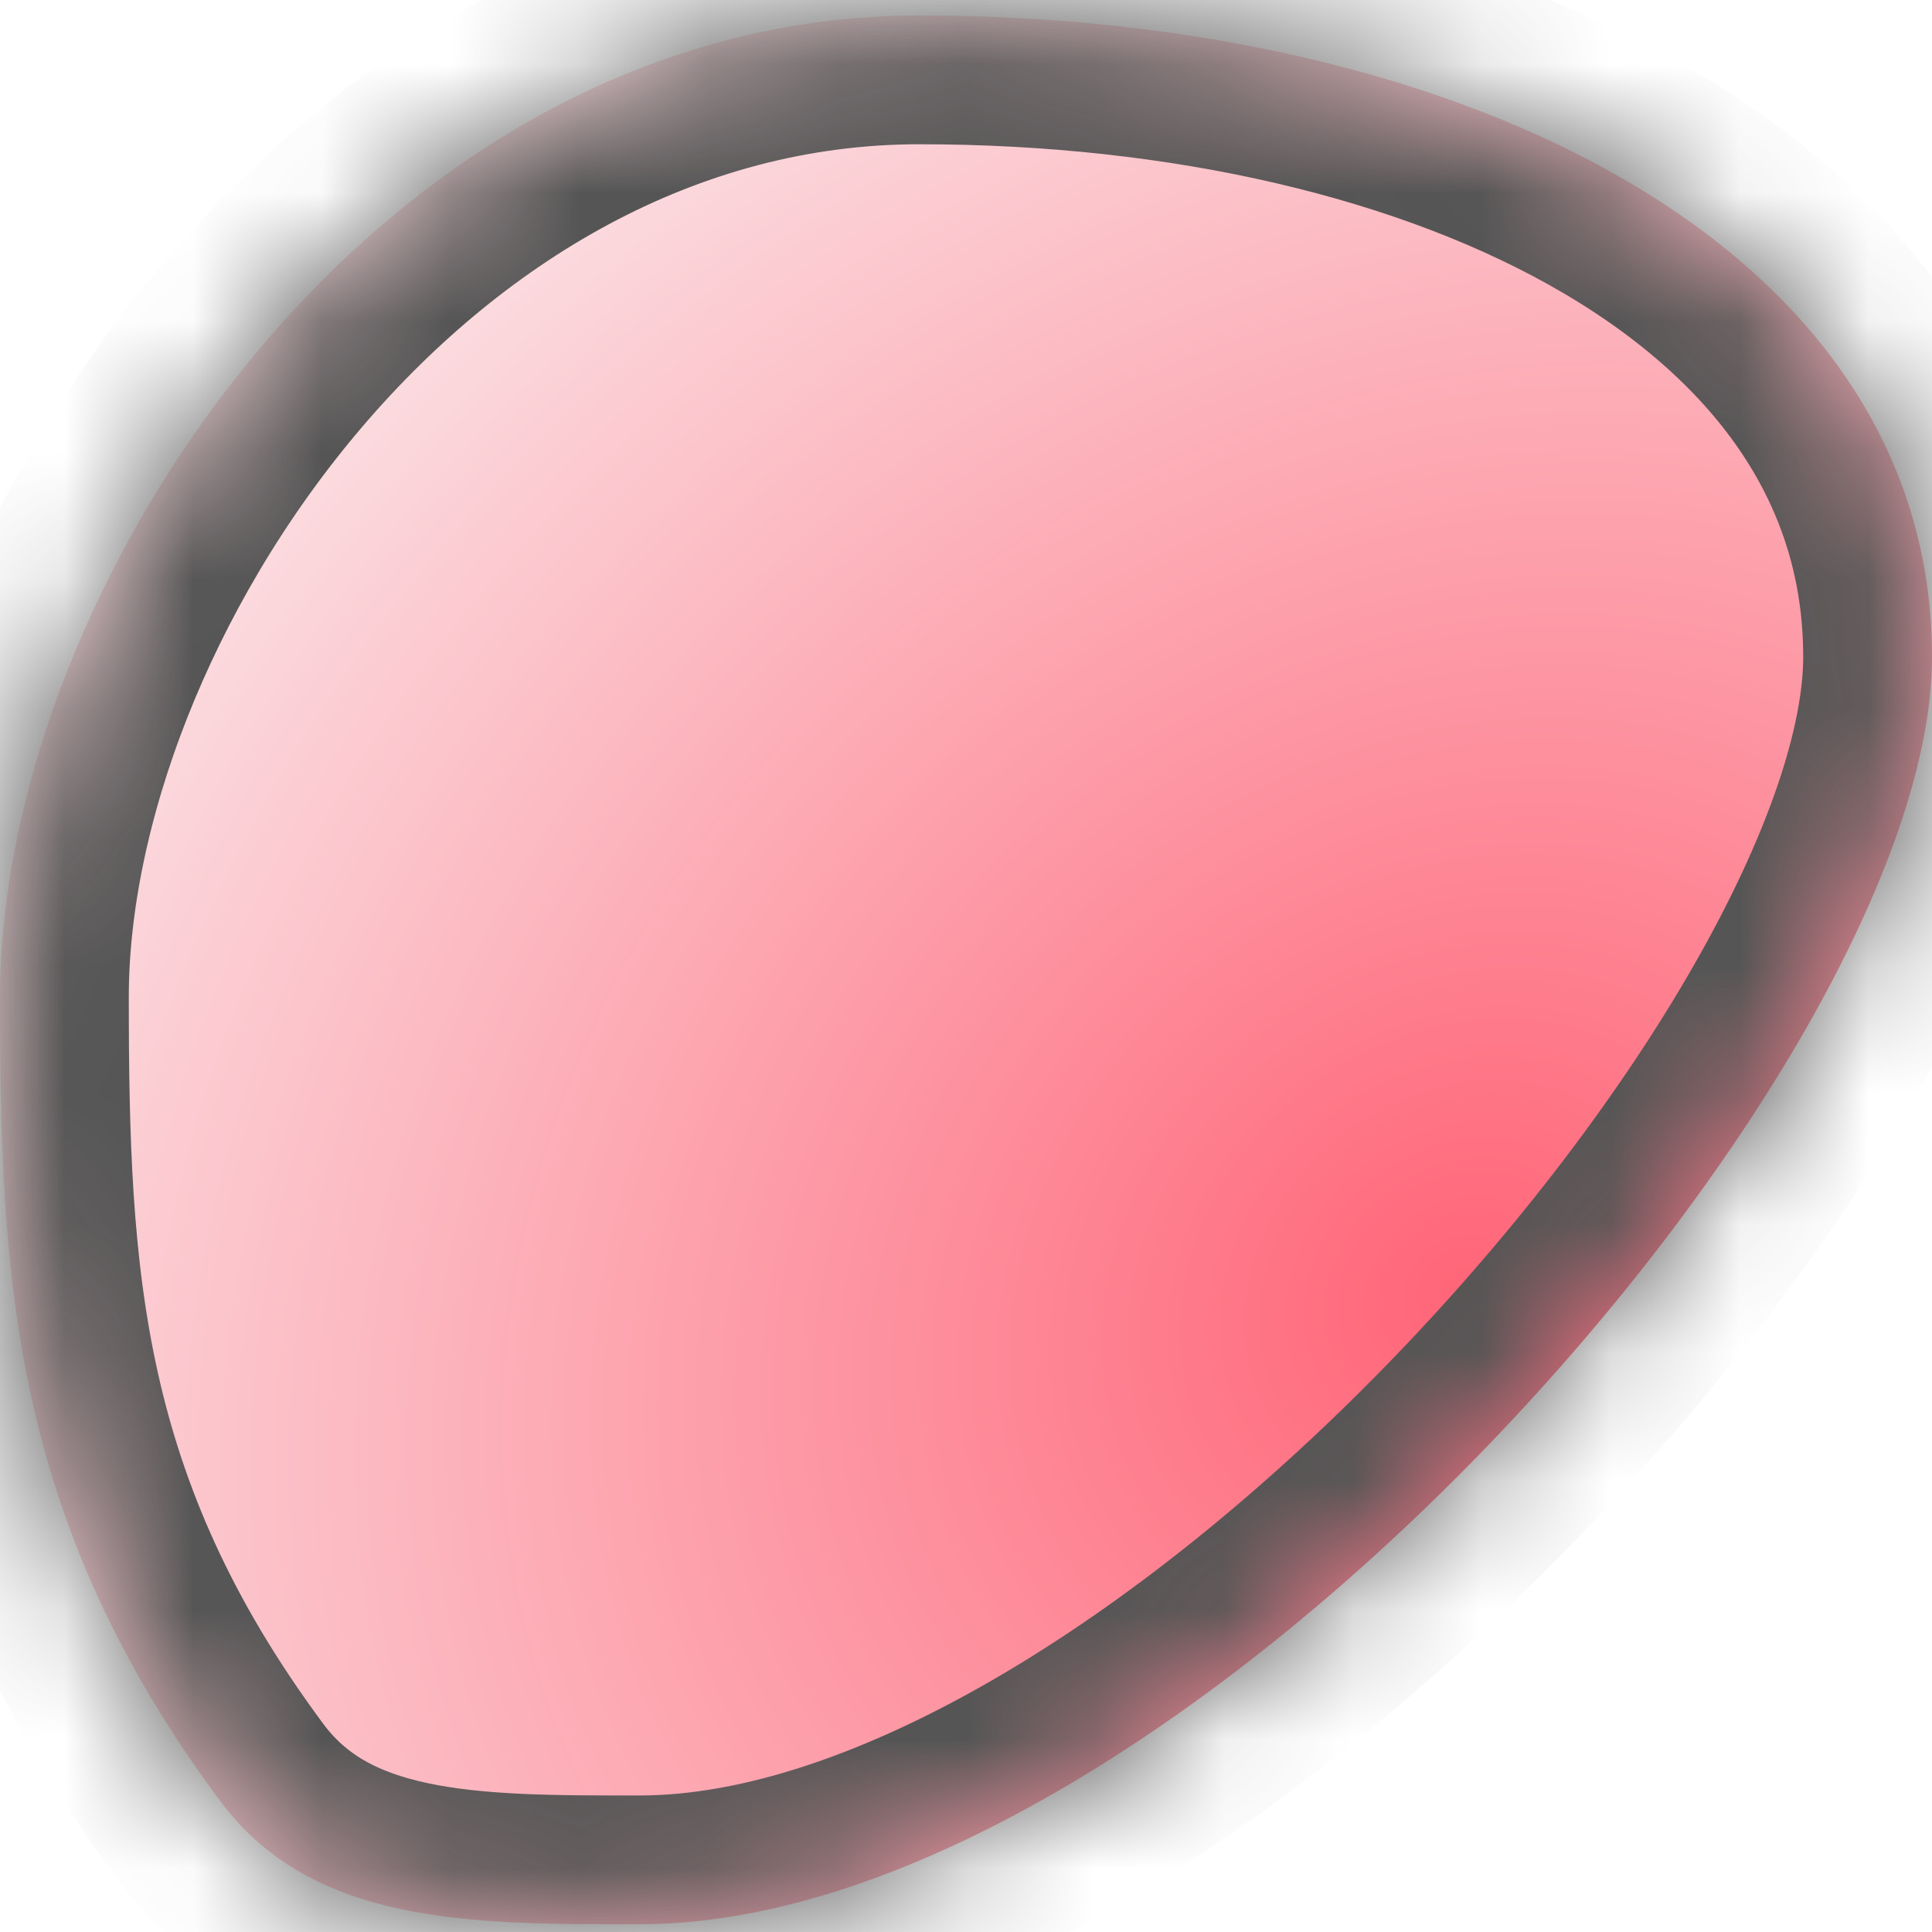 ﻿<?xml version="1.0" encoding="utf-8"?>
<svg version="1.1" xmlns:xlink="http://www.w3.org/1999/xlink" width="15px" height="15px" xmlns="http://www.w3.org/2000/svg">
  <defs>
    <radialGradient cx="11.349" cy="10.03" r="12.573" gradientTransform="matrix(-0.784 0.62 -0.531 -0.671 25.572 9.716 )" gradientUnits="userSpaceOnUse" id="RadialGradient191">
      <stop id="Stop192" stop-color="#ff6578" offset="0" />
      <stop id="Stop193" stop-color="#fbdade" offset="1" />
    </radialGradient>
    <mask fill="white" id="clip194">
      <path d="M 0 7.74  C 0 4.548  2.938 0.12  7.138 0.12  C 11.338 0.12  15 1.908  15 5.1  C 15 8.292  9.166 14.94  4.966 14.94  C 3.668 14.94  2.428 14.951  1.707 13.98  C 0.095 11.808  0 9.946  0 7.74  Z " fill-rule="evenodd" />
    </mask>
  </defs>
  <g transform="matrix(1 0 0 1 -63 -165 )">
    <path d="M 0 7.74  C 0 4.548  2.938 0.12  7.138 0.12  C 11.338 0.12  15 1.908  15 5.1  C 15 8.292  9.166 14.94  4.966 14.94  C 3.668 14.94  2.428 14.951  1.707 13.98  C 0.095 11.808  0 9.946  0 7.74  Z " fill-rule="nonzero" fill="url(#RadialGradient191)" stroke="none" transform="matrix(1 0 0 1 63 165 )" />
    <path d="M 0 7.74  C 0 4.548  2.938 0.12  7.138 0.12  C 11.338 0.12  15 1.908  15 5.1  C 15 8.292  9.166 14.94  4.966 14.94  C 3.668 14.94  2.428 14.951  1.707 13.98  C 0.095 11.808  0 9.946  0 7.74  Z " stroke-width="2" stroke="#555555" fill="none" transform="matrix(1 0 0 1 63 165 )" mask="url(#clip194)" />
  </g>
</svg>